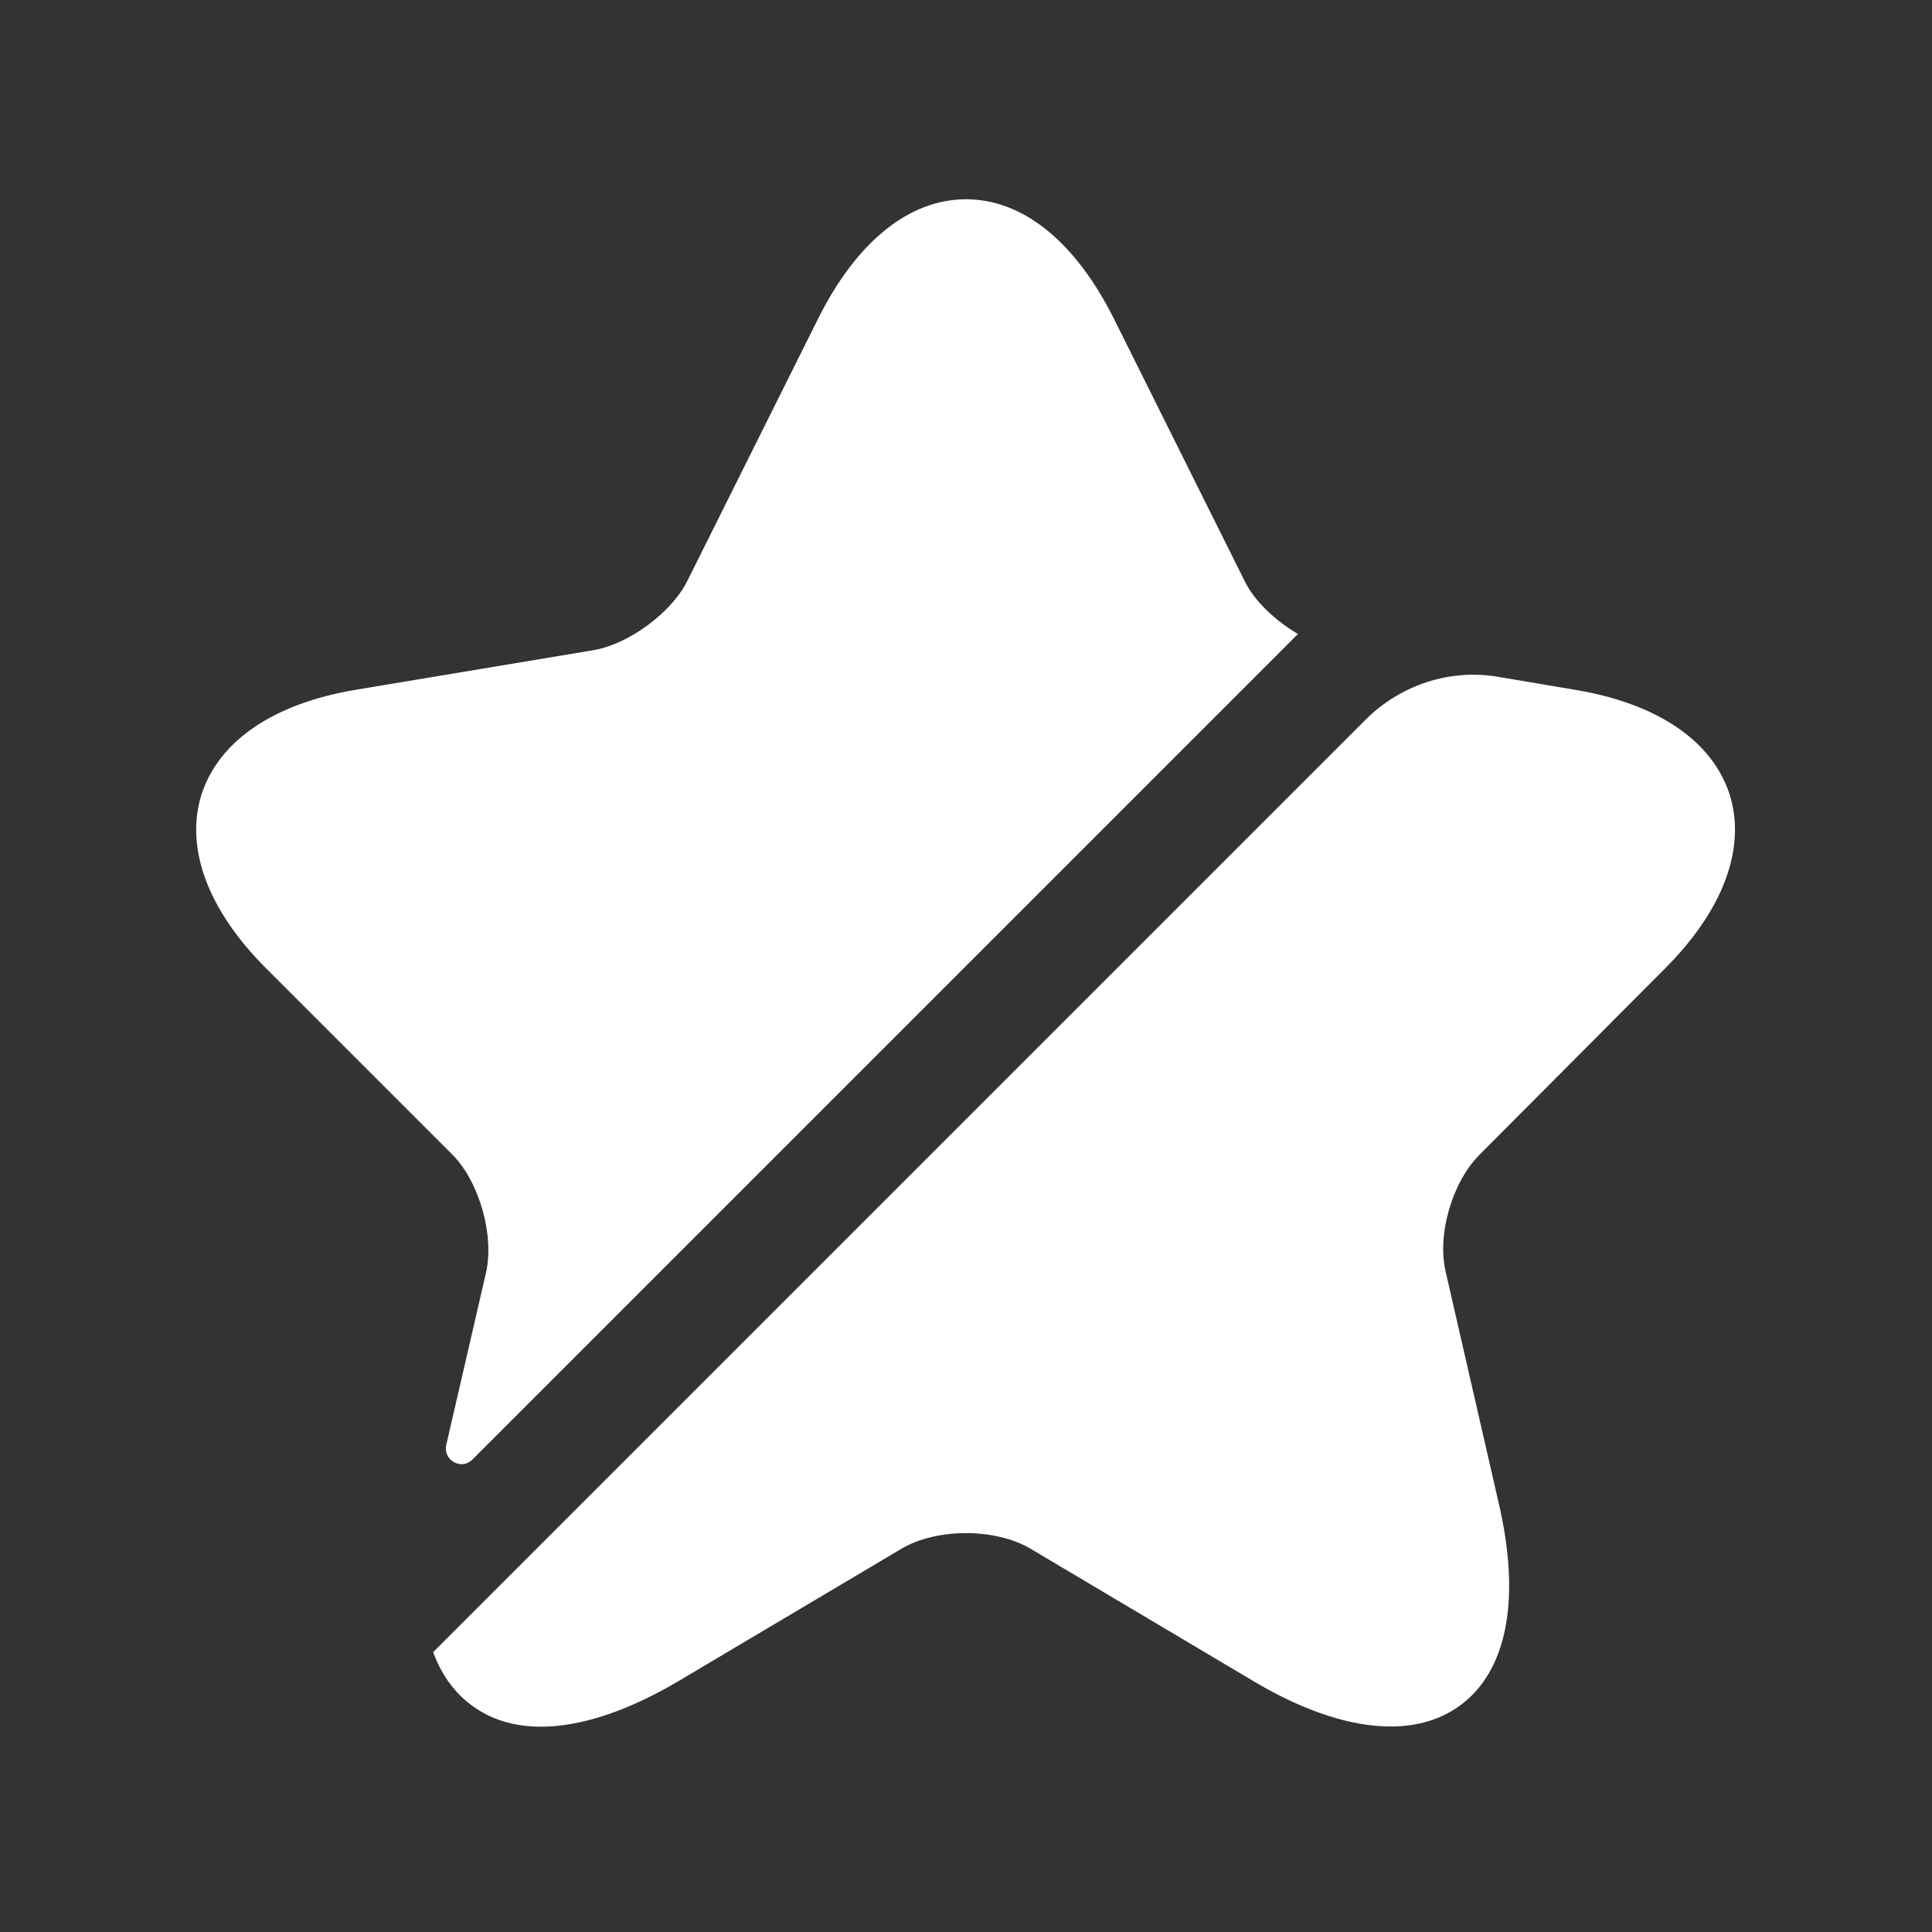<svg width="21" height="21" viewBox="0 0 21 21" fill="none" xmlns="http://www.w3.org/2000/svg">
<rect x="0" y="0" width="21" height="21" fill="#333333" stroke="none"/>
<path d="M5.283 13.833C5.375 13.424 5.208 12.841 4.916 12.549L2.891 10.524C2.258 9.891 2.008 9.216 2.191 8.633C2.383 8.049 2.975 7.649 3.858 7.499L6.458 7.066C6.833 6.999 7.291 6.666 7.466 6.324L8.9 3.449C9.316 2.624 9.883 2.166 10.5 2.166C11.117 2.166 11.683 2.624 12.1 3.449L13.533 6.324C13.642 6.541 13.867 6.749 14.108 6.891L5.133 15.866C5.016 15.983 4.816 15.874 4.85 15.708L5.283 13.833Z" fill="white"/>
<path d="M16.083 12.55C15.783 12.85 15.616 13.425 15.716 13.833L16.291 16.341C16.533 17.383 16.383 18.166 15.866 18.541C15.658 18.691 15.408 18.766 15.116 18.766C14.691 18.766 14.191 18.608 13.641 18.283L11.2 16.833C10.816 16.608 10.183 16.608 9.8 16.833L7.358 18.283C6.433 18.825 5.641 18.916 5.133 18.541C4.941 18.4 4.8 18.208 4.708 17.958L14.841 7.825C15.225 7.441 15.766 7.266 16.291 7.358L17.133 7.5C18.016 7.65 18.608 8.05 18.8 8.633C18.983 9.216 18.733 9.891 18.1 10.525L16.083 12.55Z" fill="white"/>
</svg>
